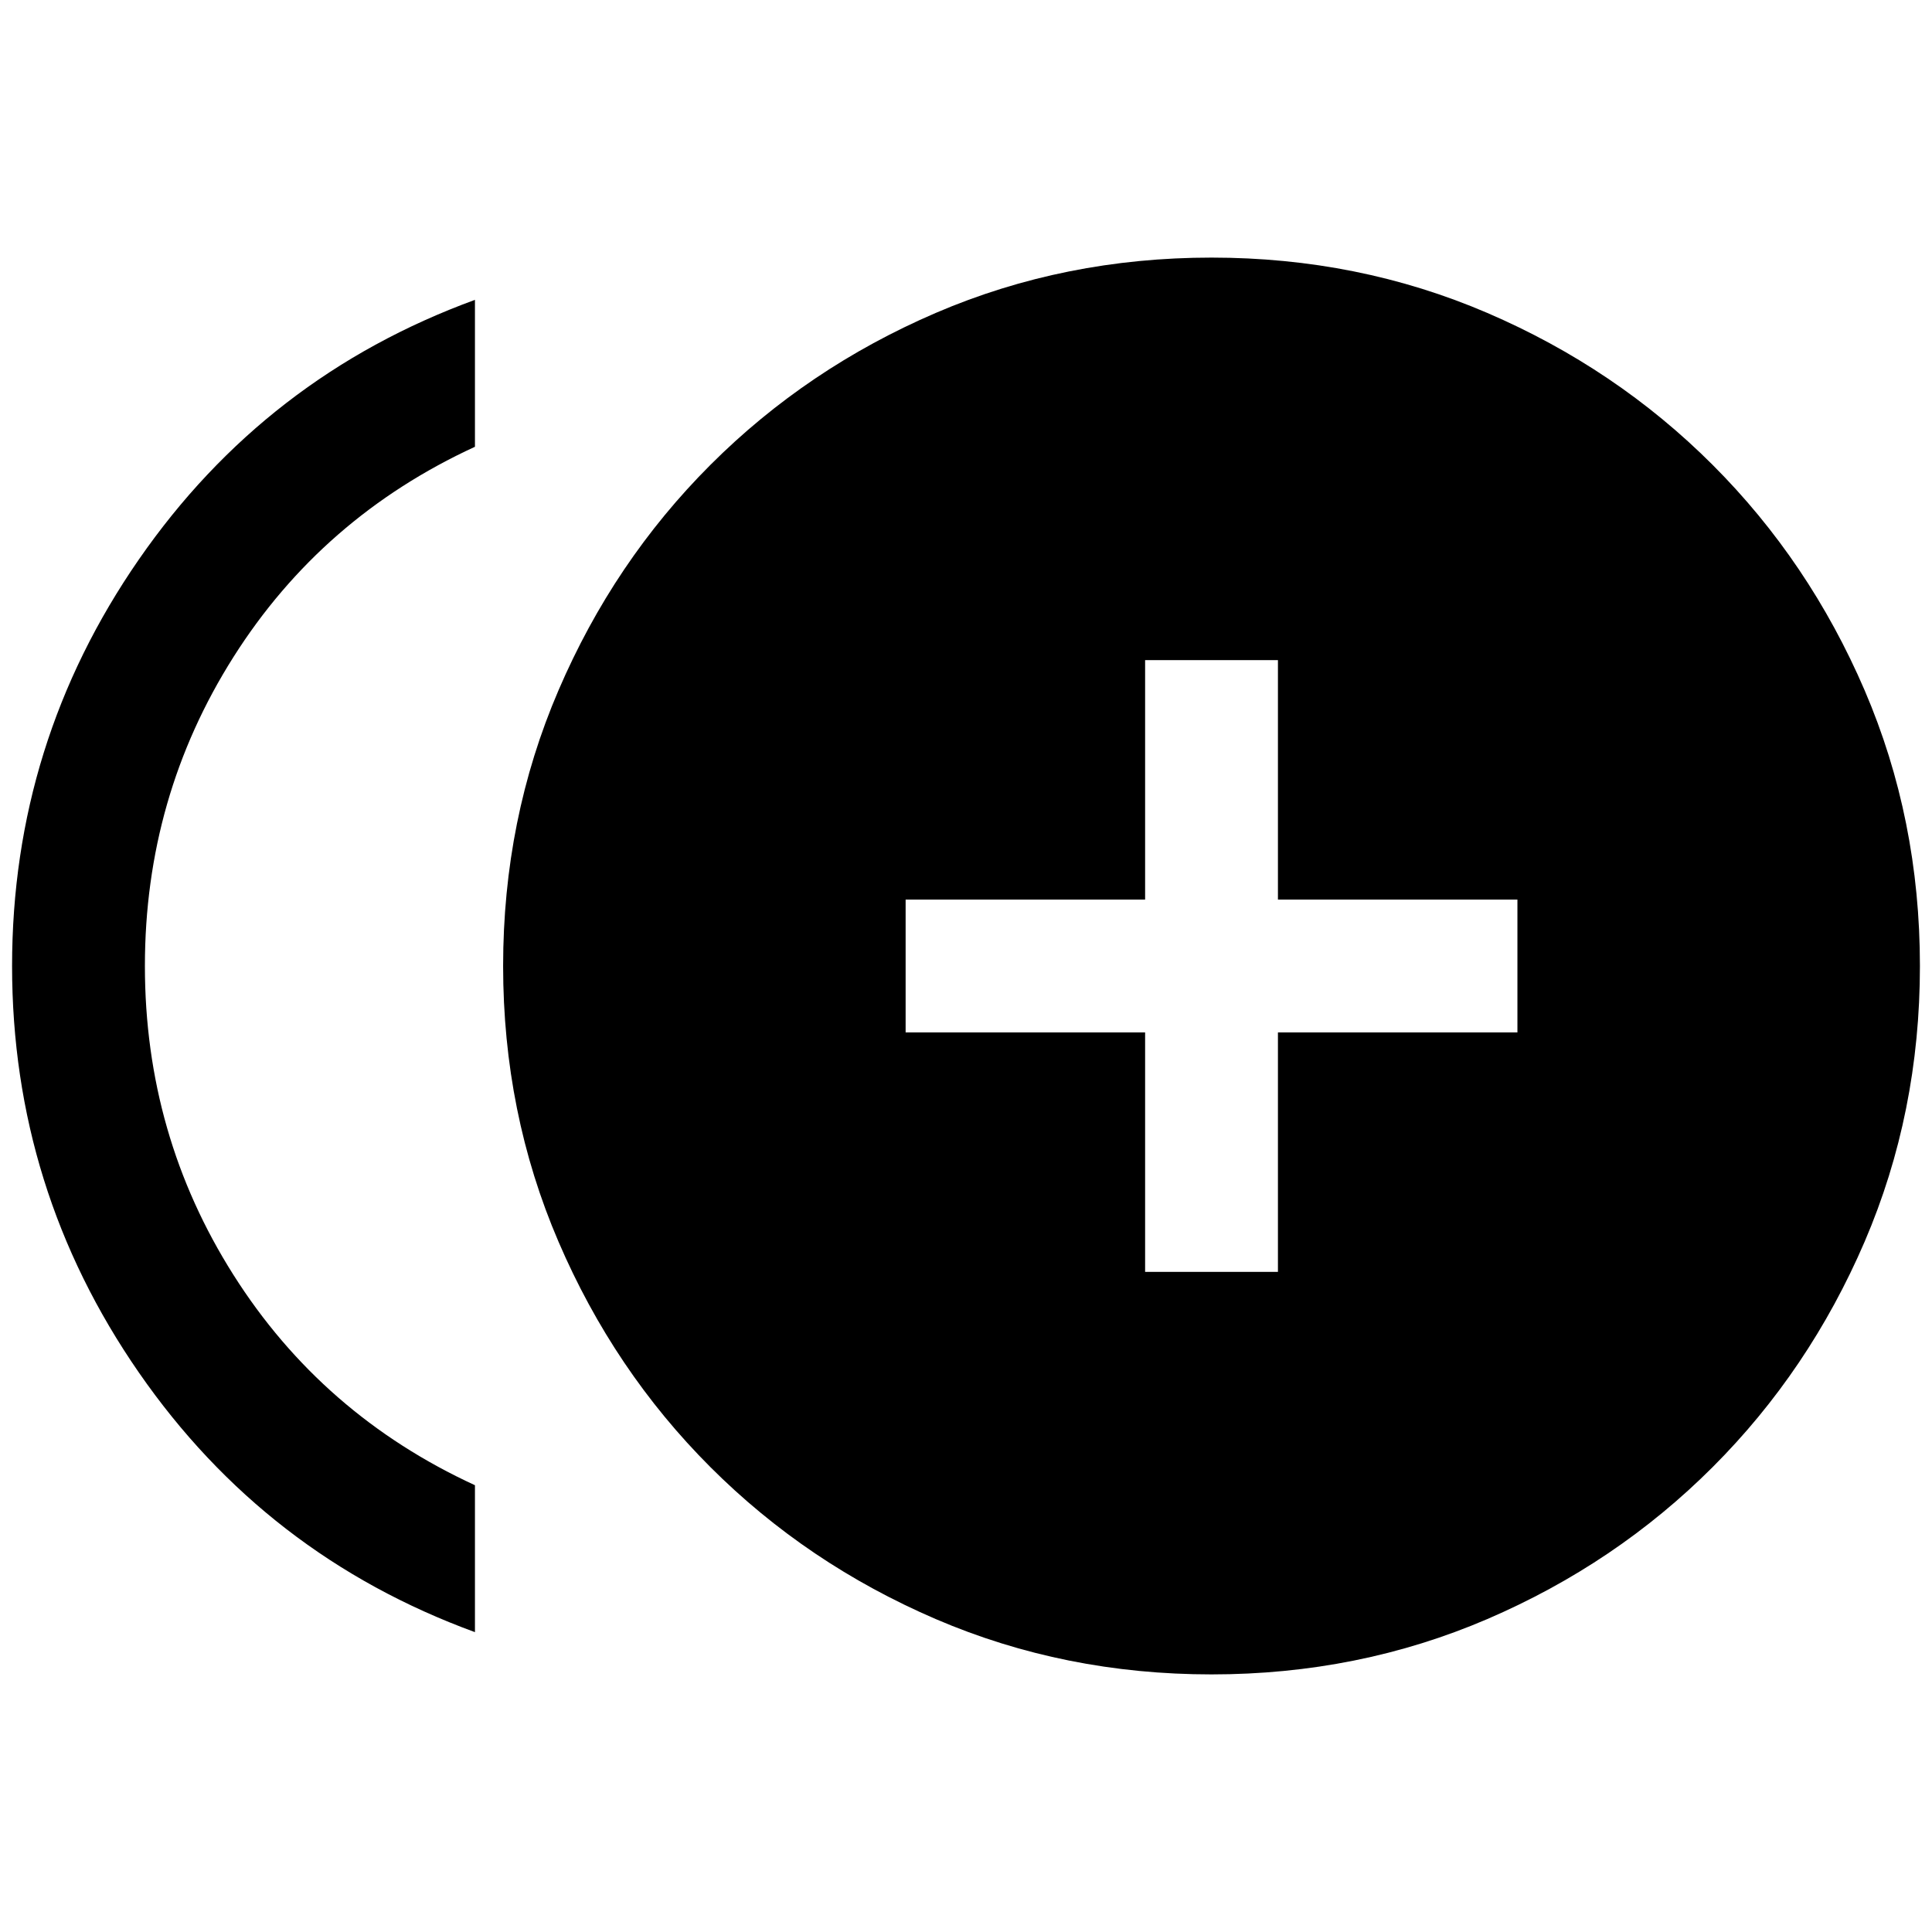 <svg xmlns="http://www.w3.org/2000/svg" height="24" width="24"><path d="M14.225 15.8h1.65v-2.975h2.975v-1.65h-2.975V8.2h-1.65v2.975H11.25v1.65h2.975ZM5.9 20.275q-2.6-.95-4.175-3.225Q.15 14.775.15 12t1.575-5.05Q3.3 4.675 5.9 3.725V5.55q-1.9.875-3 2.612Q1.8 9.9 1.8 12t1.1 3.837q1.1 1.738 3 2.613Zm9.15.525q-1.825 0-3.425-.687-1.6-.688-2.8-1.888-1.2-1.2-1.887-2.8-.688-1.6-.688-3.425 0-1.825.688-3.425.687-1.6 1.887-2.8 1.2-1.2 2.8-1.888 1.6-.687 3.425-.687 1.825 0 3.425.687 1.6.688 2.8 1.888 1.2 1.2 1.888 2.8.687 1.6.687 3.425 0 1.825-.687 3.425-.688 1.6-1.888 2.8-1.2 1.2-2.8 1.888-1.6.687-3.425.687Z"/></svg>